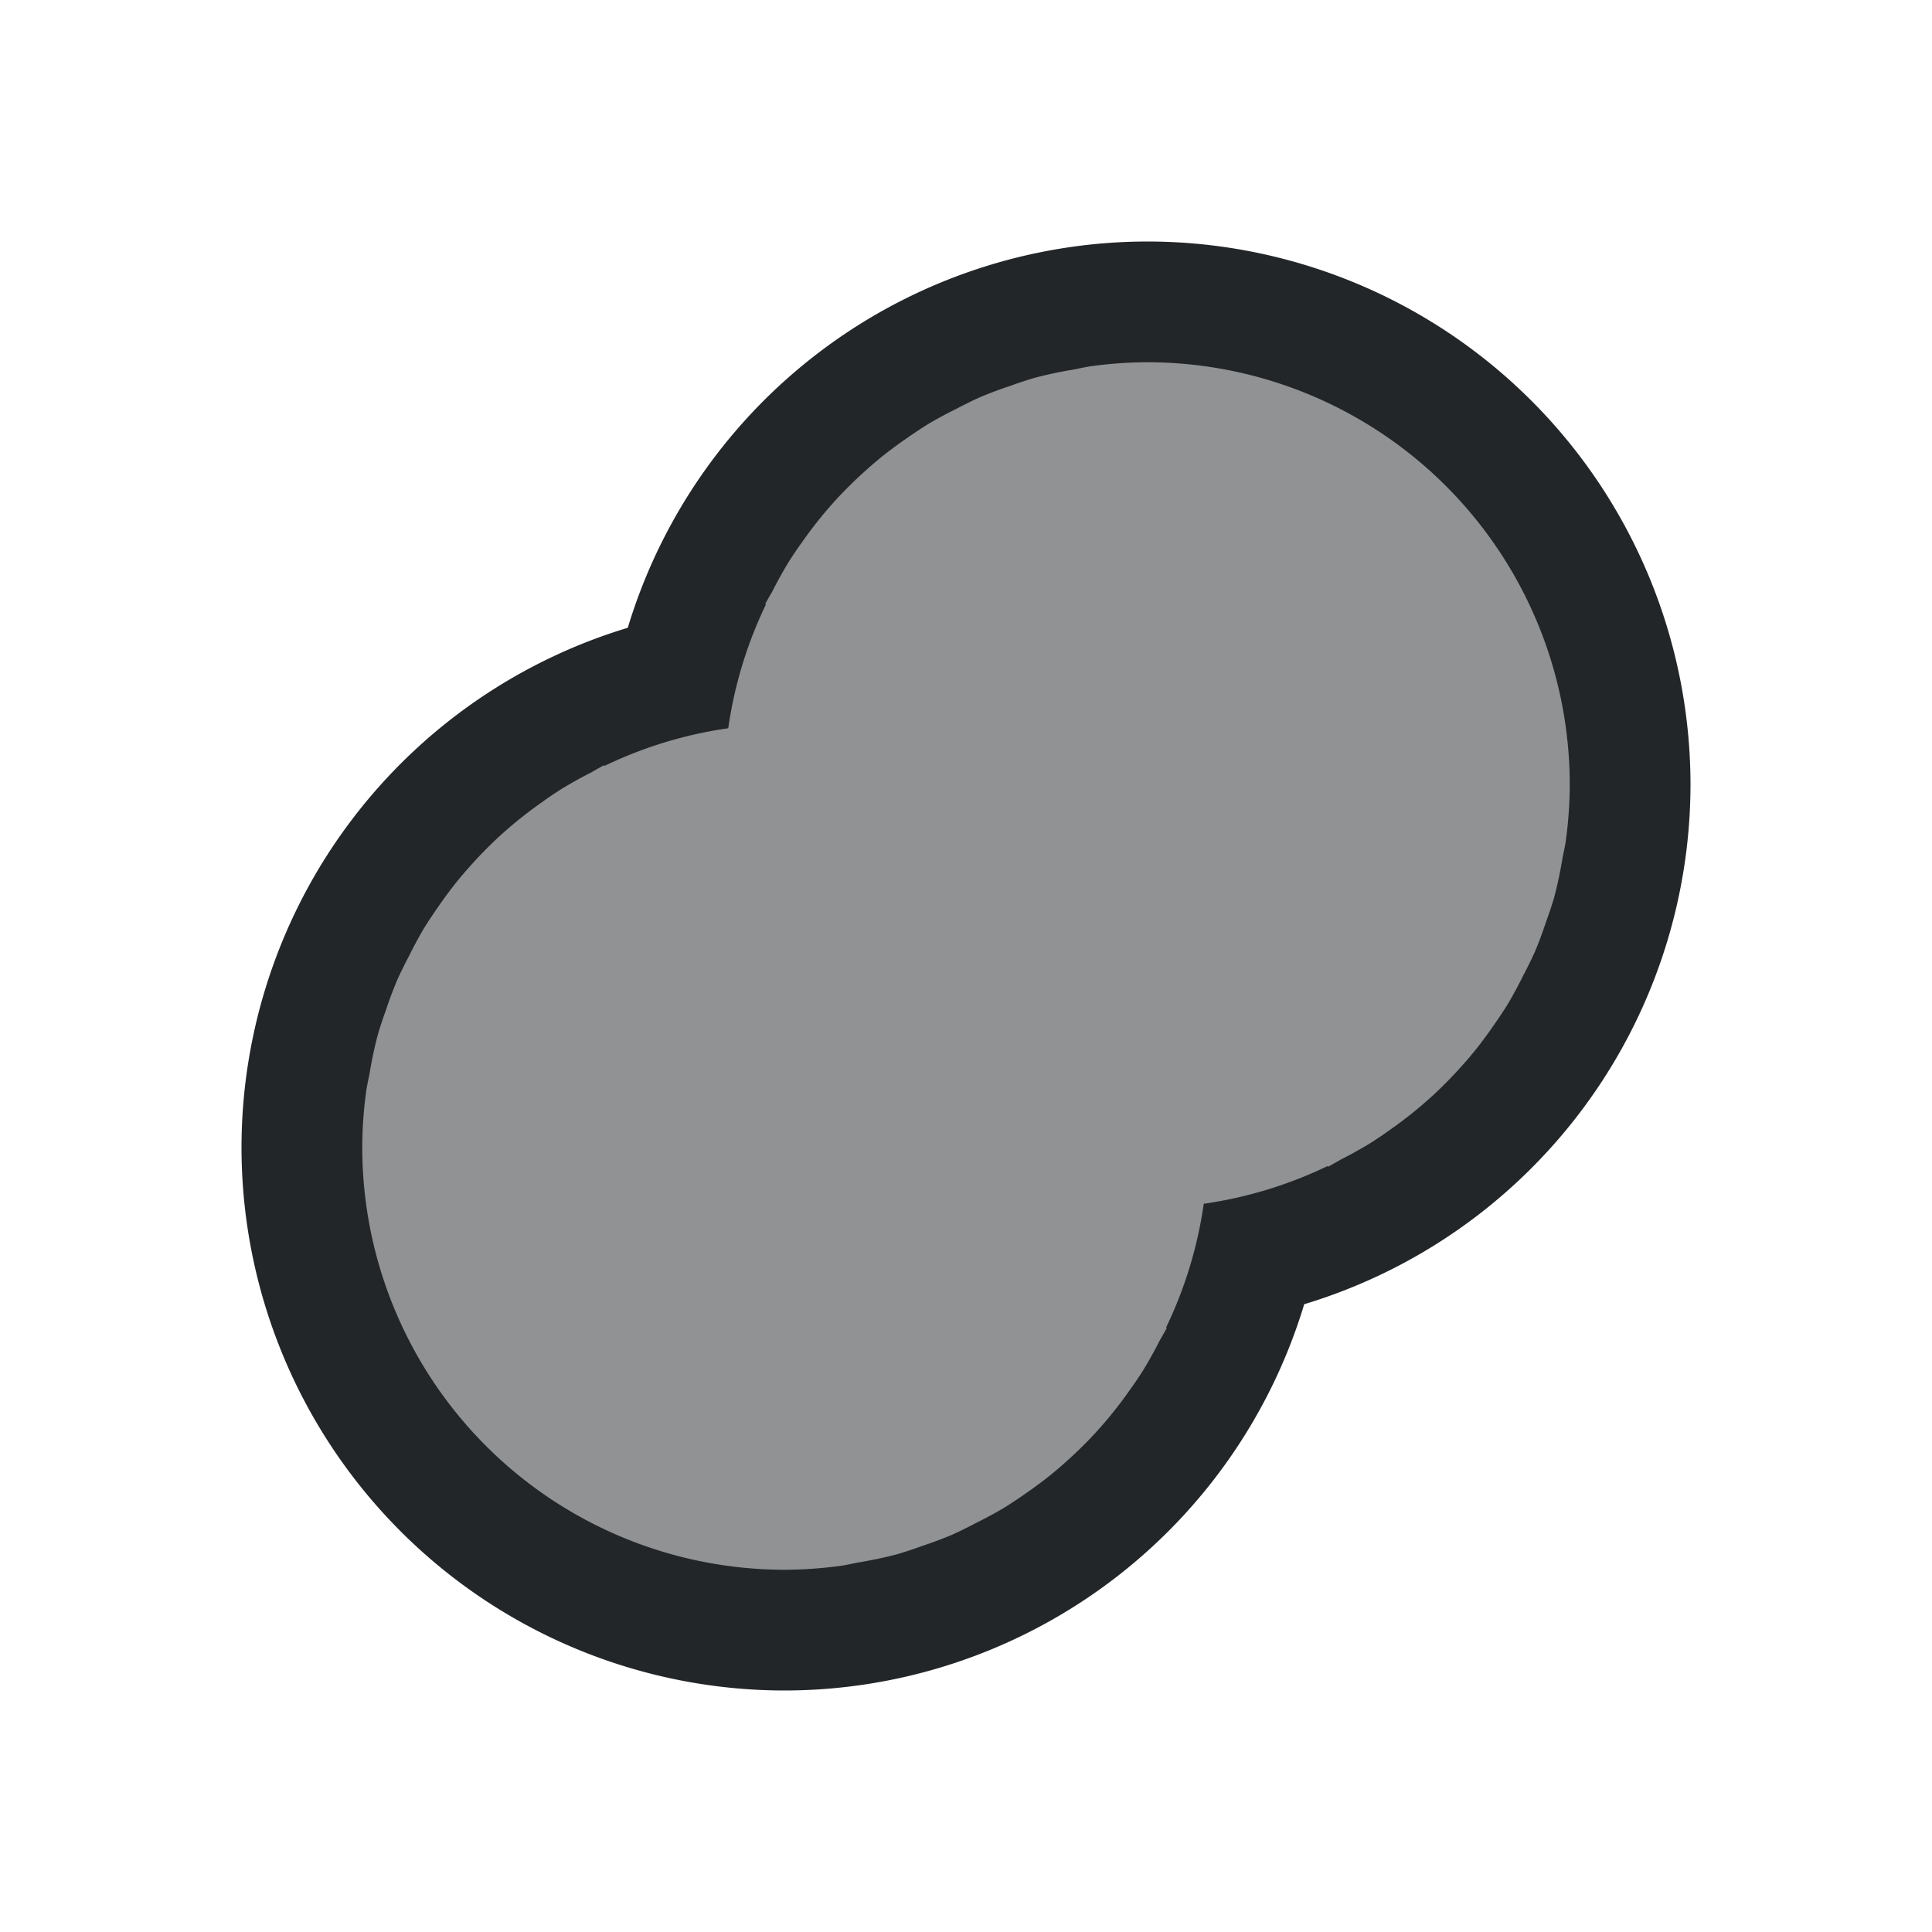 <?xml version="1.0" encoding="UTF-8" standalone="no"?>
<svg
   height="16"
   width="16"
   version="1.1"
   id="svg4"
   xmlns="http://www.w3.org/2000/svg"
   xmlns:svg="http://www.w3.org/2000/svg">
  <defs
     id="defs4" />
  <path
     id="path1"
     style="fill:#232629;fill-opacity:0.5;stroke-width:1.034"
     d="M 9.59,2.698 A 3.711,3.711 0 0 0 5.913,5.913 3.711,3.711 0 0 0 2.698,9.59 3.711,3.711 0 0 0 6.41,13.302 3.711,3.711 0 0 0 10.087,10.087 3.711,3.711 0 0 0 13.302,6.41 3.711,3.711 0 0 0 9.59,2.698 Z" />
  <path
     id="path4-5"
     style="fill:#232629;fill-opacity:1;stroke-width:2.139"
     d="M 9.5 2 A 4.5 4.5 0 0 0 5.199 5.199 A 4.5 4.5 0 0 0 2 9.5 A 4.5 4.5 0 0 0 6.5 14 A 4.5 4.5 0 0 0 10.801 10.801 A 4.5 4.5 0 0 0 14 6.5 A 4.5 4.5 0 0 0 9.5 2 z M 9.5 3 A 3.5 3.5 0 0 1 13 6.5 A 3.5 3.5 0 0 1 12.965 6.98 A 3.5 3.5 0 0 1 12.941 7.1 A 3.5 3.5 0 0 1 12.869 7.439 A 3.5 3.5 0 0 1 12.805 7.631 A 3.5 3.5 0 0 1 12.711 7.883 A 3.5 3.5 0 0 1 12.613 8.082 A 3.5 3.5 0 0 1 12.492 8.307 A 3.5 3.5 0 0 1 12.371 8.49 A 3.5 3.5 0 0 1 12.213 8.703 A 3.5 3.5 0 0 1 12.086 8.85 A 3.5 3.5 0 0 1 11.889 9.051 A 3.5 3.5 0 0 1 11.727 9.193 A 3.5 3.5 0 0 1 11.518 9.352 A 3.5 3.5 0 0 1 11.355 9.463 A 3.5 3.5 0 0 1 11.1 9.605 A 3.5 3.5 0 0 1 10.996 9.664 A 4.5 4.5 0 0 0 10.996 9.656 A 3.5 3.5 0 0 1 9.969 9.969 A 3.5 3.5 0 0 1 9.656 10.996 A 4.5 4.5 0 0 0 9.664 10.996 A 3.5 3.5 0 0 1 9.605 11.1 A 3.5 3.5 0 0 1 9.463 11.355 A 3.5 3.5 0 0 1 9.352 11.518 A 3.5 3.5 0 0 1 9.193 11.727 A 3.5 3.5 0 0 1 9.051 11.889 A 3.5 3.5 0 0 1 8.85 12.086 A 3.5 3.5 0 0 1 8.703 12.213 A 3.5 3.5 0 0 1 8.49 12.371 A 3.5 3.5 0 0 1 8.307 12.492 A 3.5 3.5 0 0 1 8.082 12.613 A 3.5 3.5 0 0 1 7.883 12.711 A 3.5 3.5 0 0 1 7.631 12.805 A 3.5 3.5 0 0 1 7.439 12.869 A 3.5 3.5 0 0 1 7.1 12.941 A 3.5 3.5 0 0 1 6.98 12.965 A 3.5 3.5 0 0 1 6.5 13 A 3.5 3.5 0 0 1 3 9.5 A 3.5 3.5 0 0 1 3.035 9.02 A 3.5 3.5 0 0 1 3.059 8.9 A 3.5 3.5 0 0 1 3.131 8.561 A 3.5 3.5 0 0 1 3.195 8.369 A 3.5 3.5 0 0 1 3.289 8.117 A 3.5 3.5 0 0 1 3.387 7.918 A 3.5 3.5 0 0 1 3.508 7.693 A 3.5 3.5 0 0 1 3.629 7.51 A 3.5 3.5 0 0 1 3.787 7.297 A 3.5 3.5 0 0 1 3.914 7.15 A 3.5 3.5 0 0 1 4.111 6.949 A 3.5 3.5 0 0 1 4.273 6.807 A 3.5 3.5 0 0 1 4.482 6.648 A 3.5 3.5 0 0 1 4.645 6.537 A 3.5 3.5 0 0 1 4.9 6.395 A 3.5 3.5 0 0 1 5.004 6.336 A 4.5 4.5 0 0 0 5.004 6.344 A 3.5 3.5 0 0 1 6.031 6.031 A 3.5 3.5 0 0 1 6.344 5.004 A 4.5 4.5 0 0 0 6.336 5.004 A 3.5 3.5 0 0 1 6.395 4.9 A 3.5 3.5 0 0 1 6.537 4.645 A 3.5 3.5 0 0 1 6.648 4.482 A 3.5 3.5 0 0 1 6.807 4.273 A 3.5 3.5 0 0 1 6.949 4.111 A 3.5 3.5 0 0 1 7.15 3.914 A 3.5 3.5 0 0 1 7.297 3.787 A 3.5 3.5 0 0 1 7.51 3.629 A 3.5 3.5 0 0 1 7.693 3.508 A 3.5 3.5 0 0 1 7.918 3.387 A 3.5 3.5 0 0 1 8.117 3.289 A 3.5 3.5 0 0 1 8.369 3.195 A 3.5 3.5 0 0 1 8.561 3.131 A 3.5 3.5 0 0 1 8.9 3.059 A 3.5 3.5 0 0 1 9.02 3.035 A 3.5 3.5 0 0 1 9.5 3 z " />
</svg>

